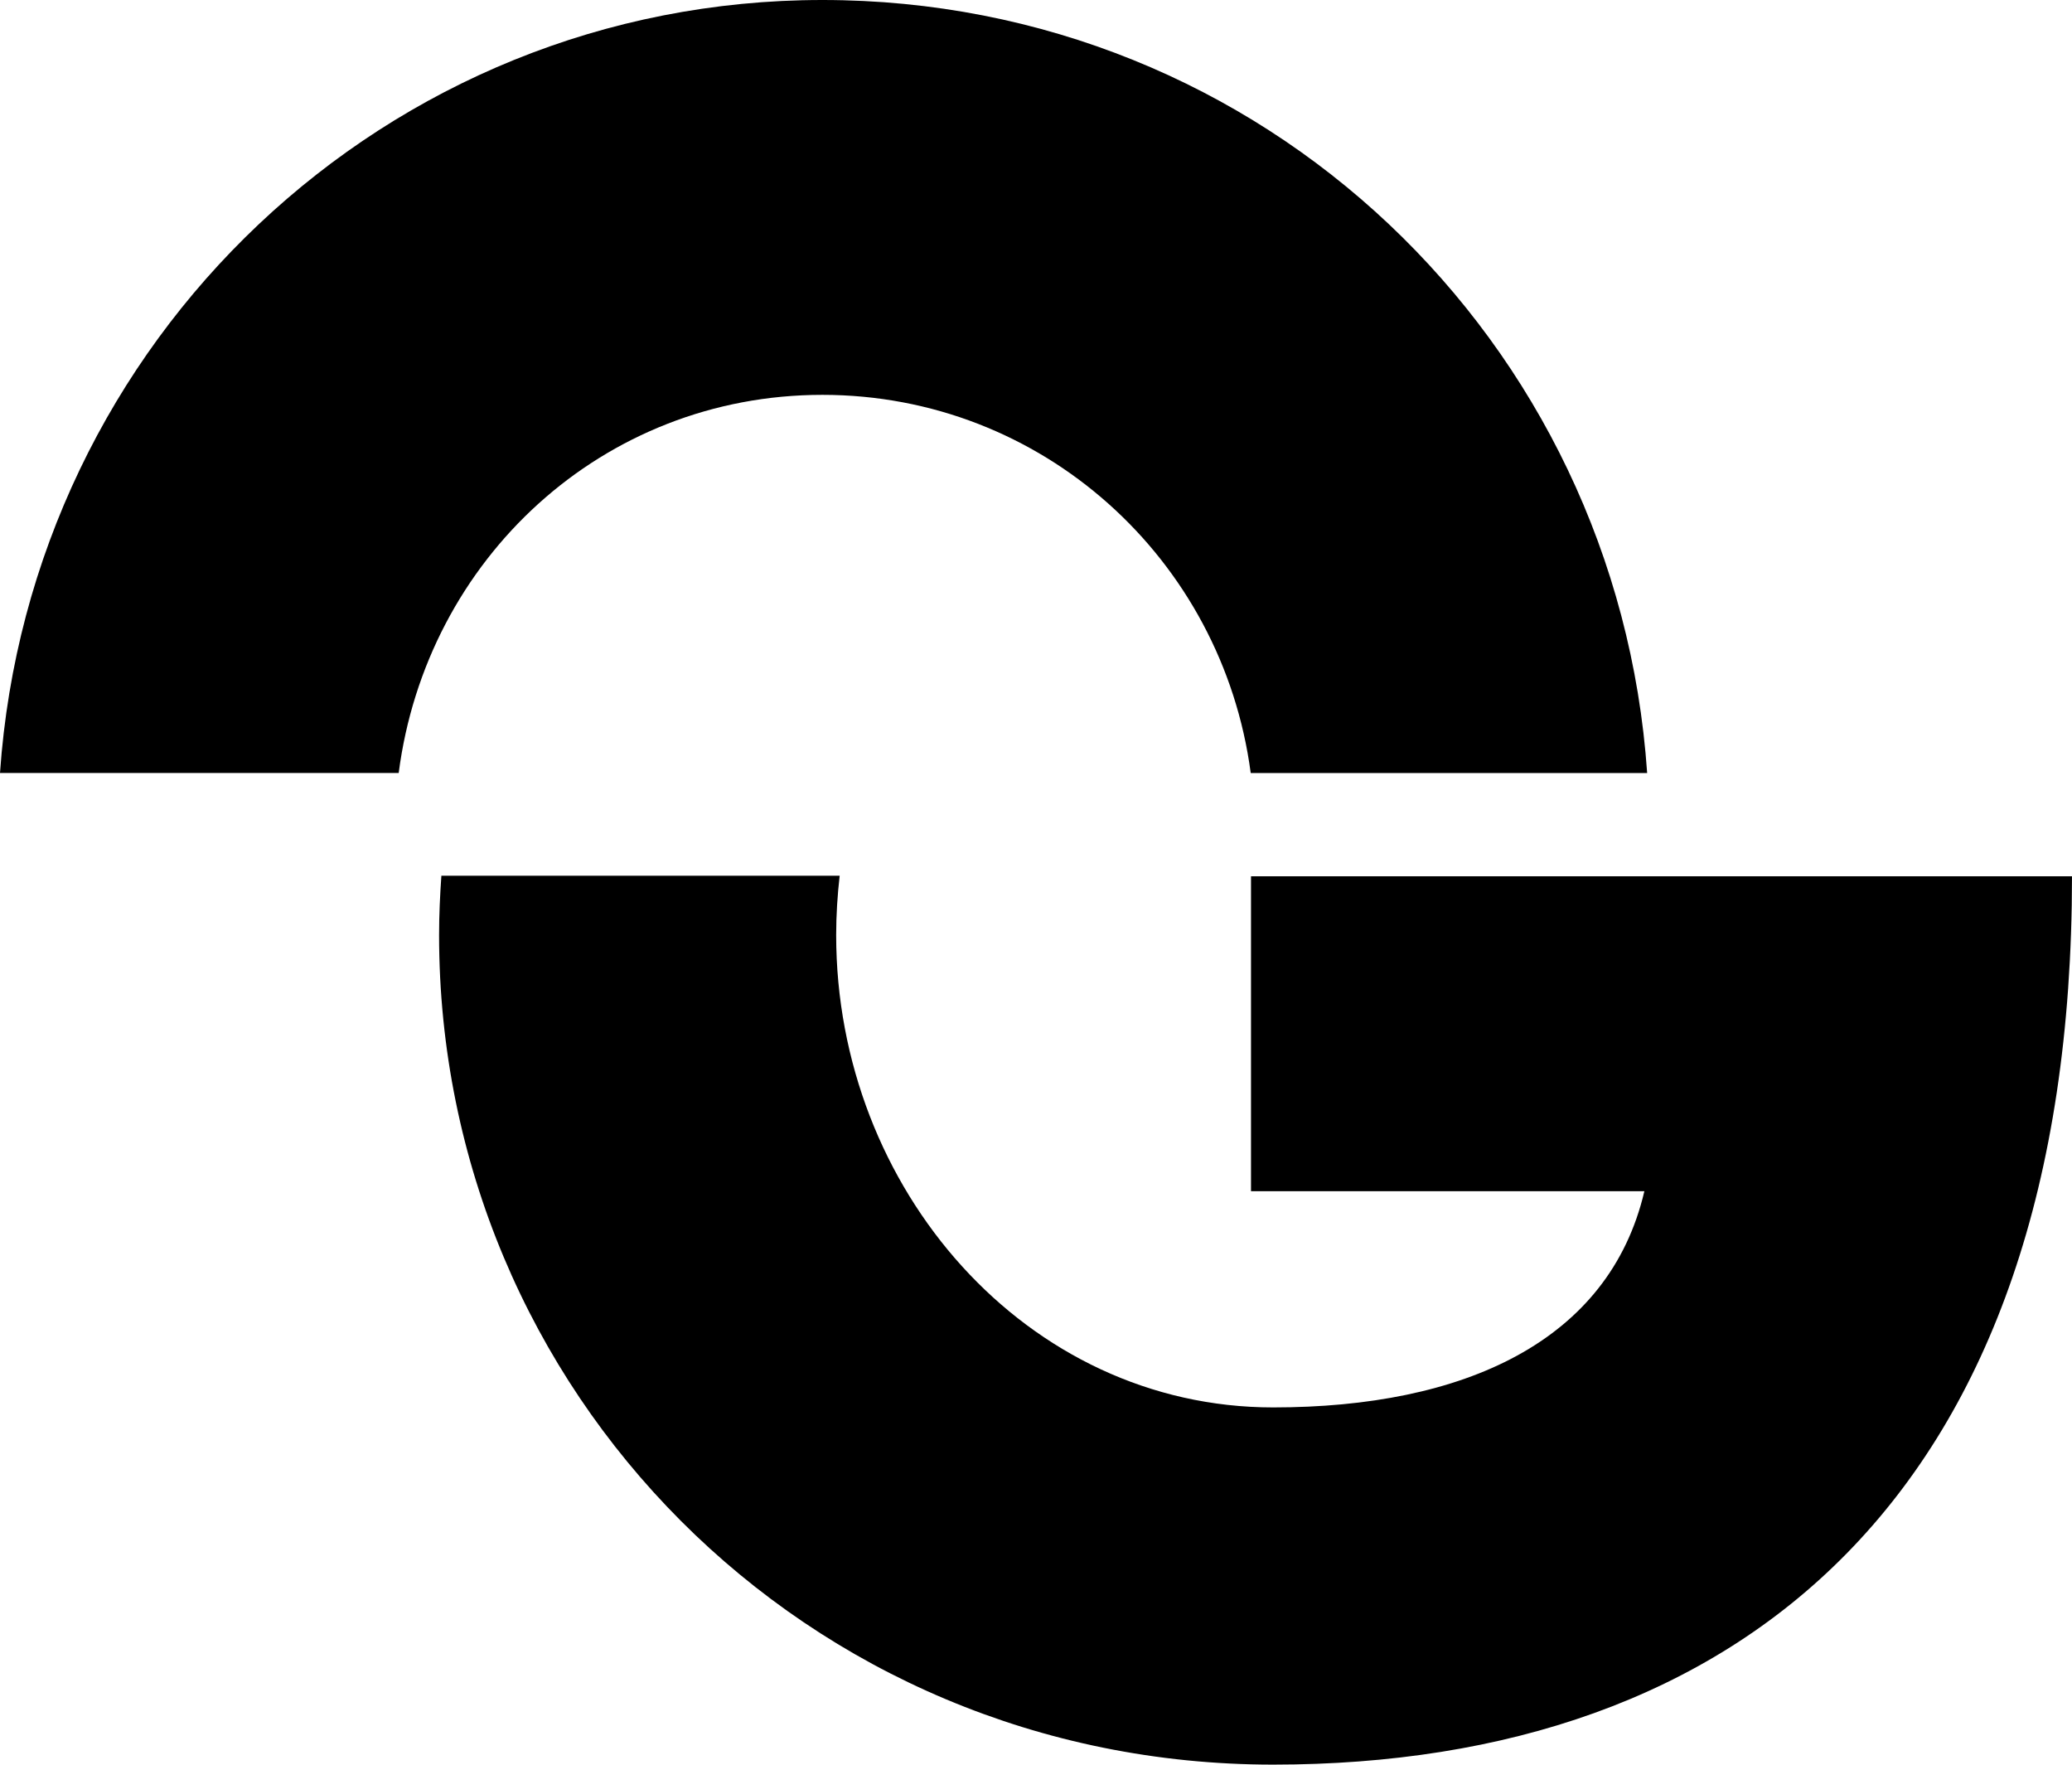 <?xml version="1.0" encoding="iso-8859-1"?>
<!-- Generator: Adobe Illustrator 21.0.2, SVG Export Plug-In . SVG Version: 6.00 Build 0)  -->
<svg version="1.1" xmlns="http://www.w3.org/2000/svg" xmlns:xlink="http://www.w3.org/1999/xlink" x="0px" y="0px"
	 viewBox="0 0 51.351 43.722" style="enable-background:new 0 0 51.351 43.722;" xml:space="preserve">
<g id="Obermaier_x5F_Gruppe">
	<title>Plancheck</title>
	<title>Domenico-Melchiorre-01</title>
	<title>Domenico-Melchiorre-02</title>
	<g>
		<path d="M20.382,9.783c5.449,0,9.914,4.068,10.615,9.37h9.825C40.085,8.427,31.303,0,20.382,0C9.572,0,0.741,8.427,0,19.152h9.881
			C10.566,13.851,14.933,9.783,20.382,9.783z"/>
		<path d="M31.004,21.712v7.802h9.749c-0.873,3.727-4.484,5.357-9.2,5.357c-6.114,0-10.83-5.415-10.83-11.704
			c0-0.498,0.032-0.988,0.087-1.47h-9.871c-0.034,0.486-0.057,0.975-0.057,1.47c0,11.296,9.084,20.554,20.671,20.554
			c11.529,0,19.798-6.638,19.798-22.01H31.004z"/>
	</g>
</g>
<g id="Layer_1">
</g>
</svg>
